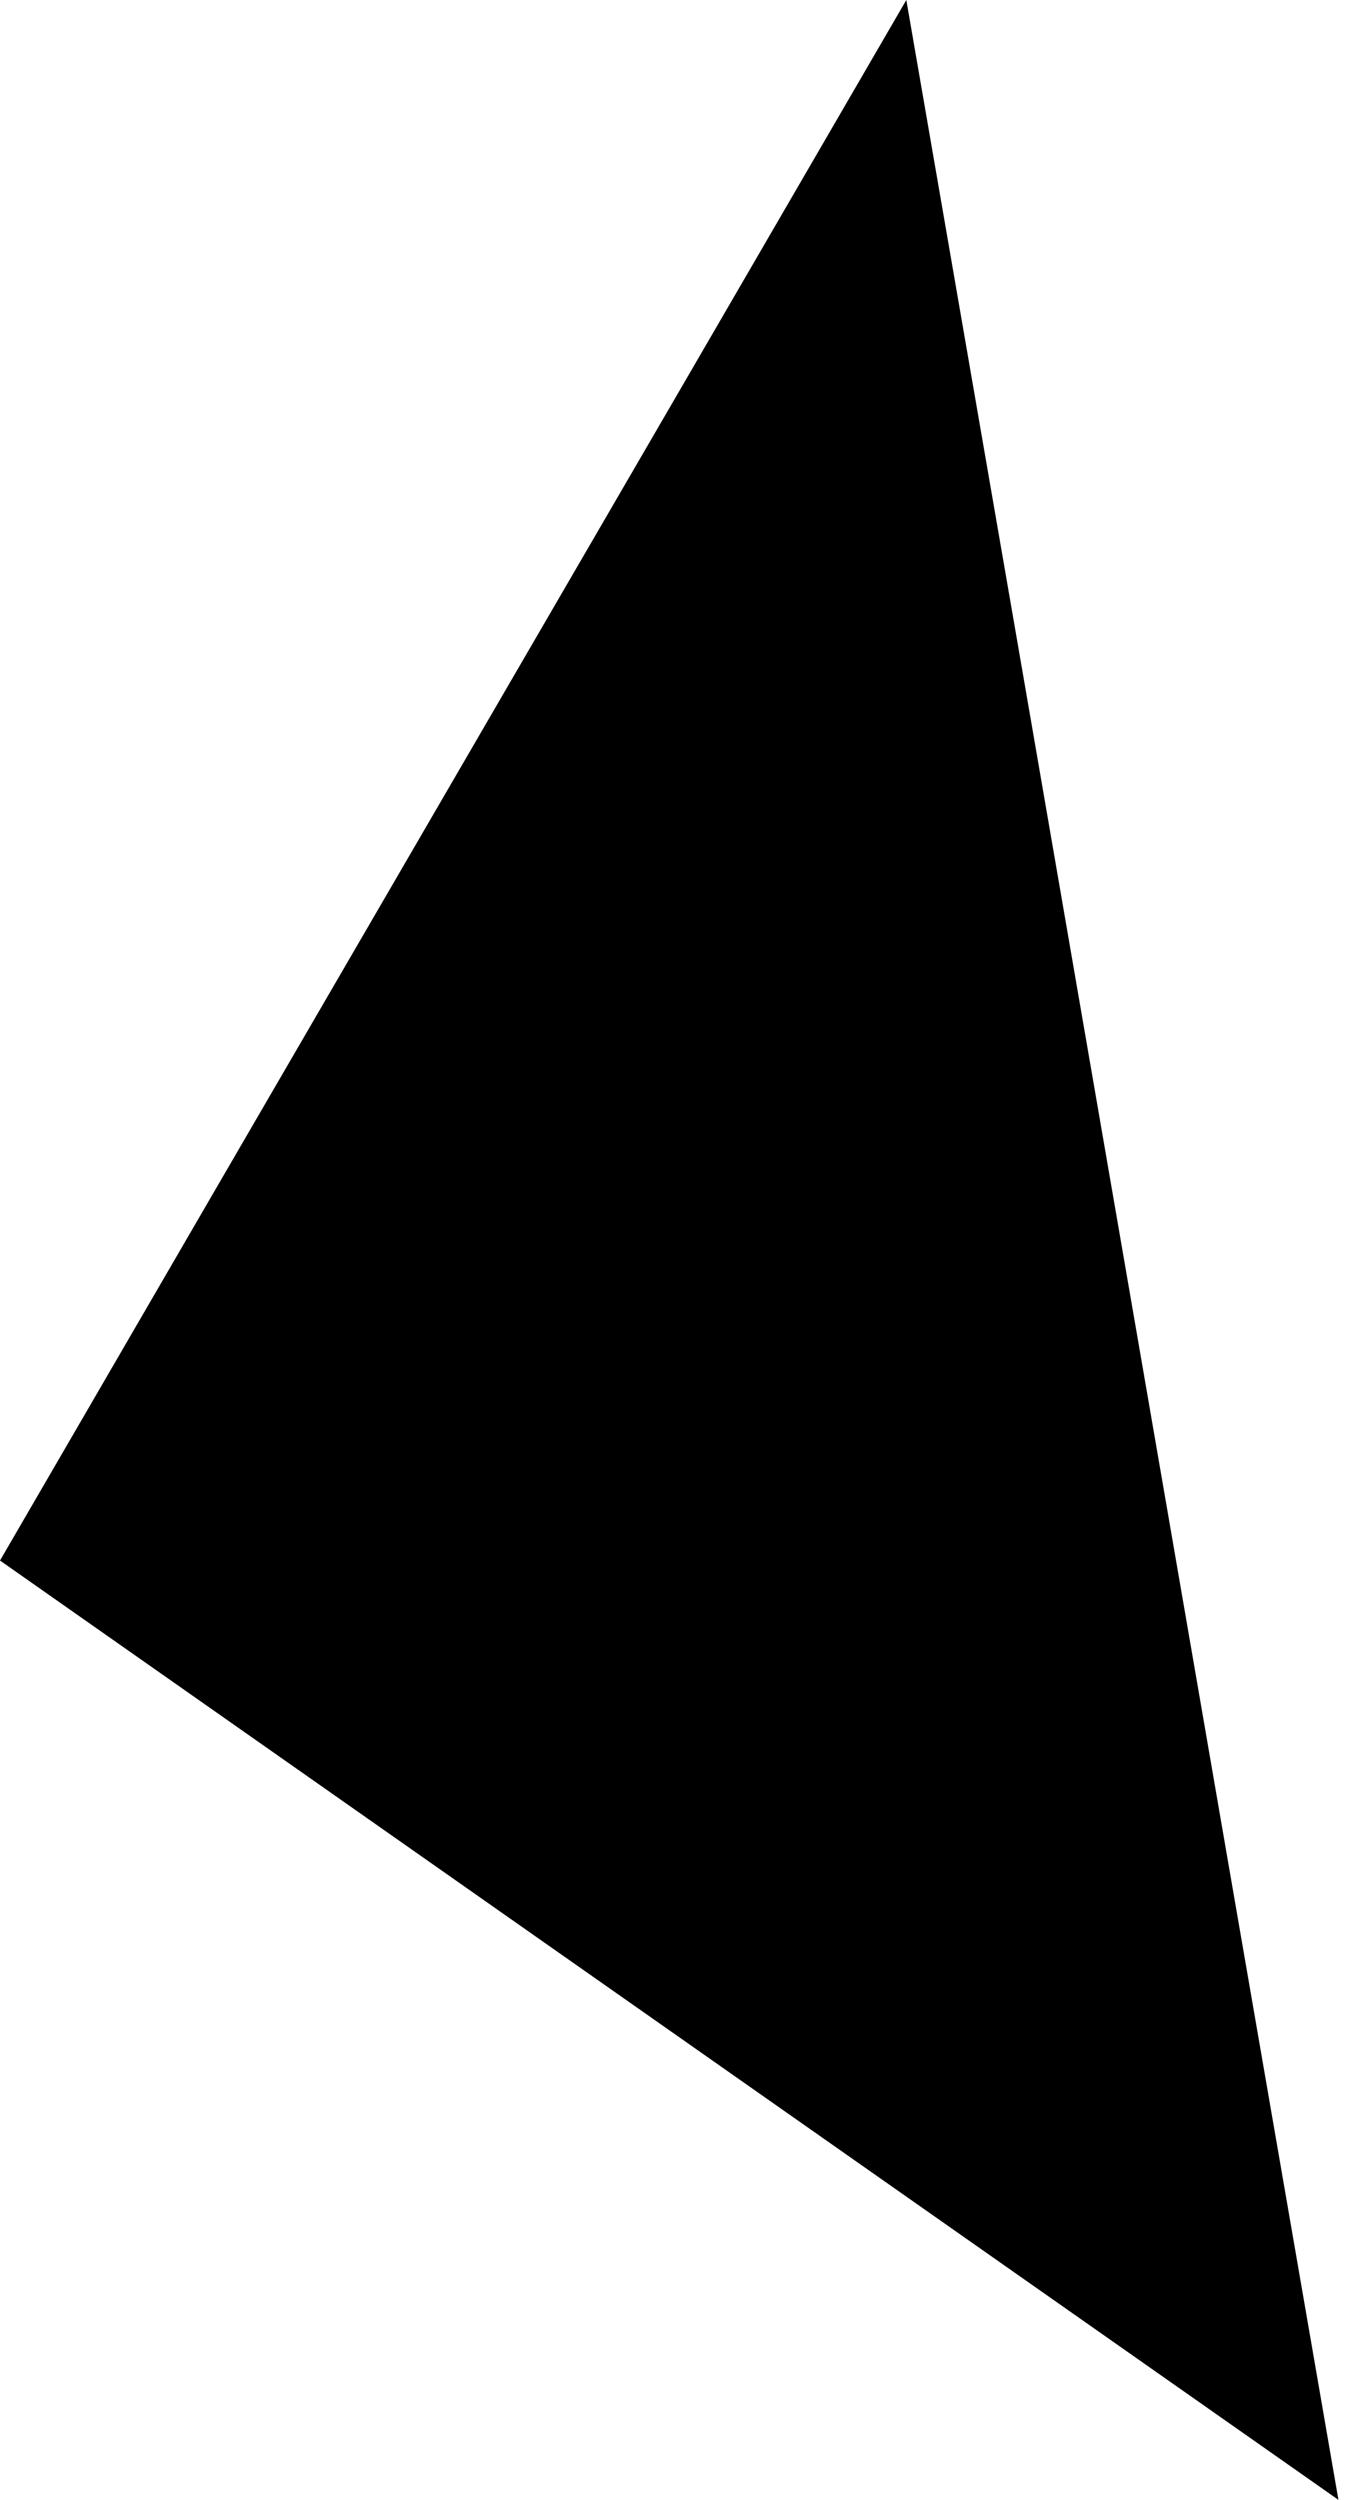 <svg width="31" height="57" viewBox="0 0 31 57" fill="none" xmlns="http://www.w3.org/2000/svg">
<path opacity="0.46" d="M30.531 57L5.47573e-05 35.582C6.889 23.715 13.785 11.867 20.674 7.42246e-05C23.967 18.998 27.239 38.002 30.531 57Z" fill="#1E5EFF" style="fill:#1E5EFF;fill:color(display-p3 0.119 0.369 1);fill-opacity:1;"/>
</svg>
